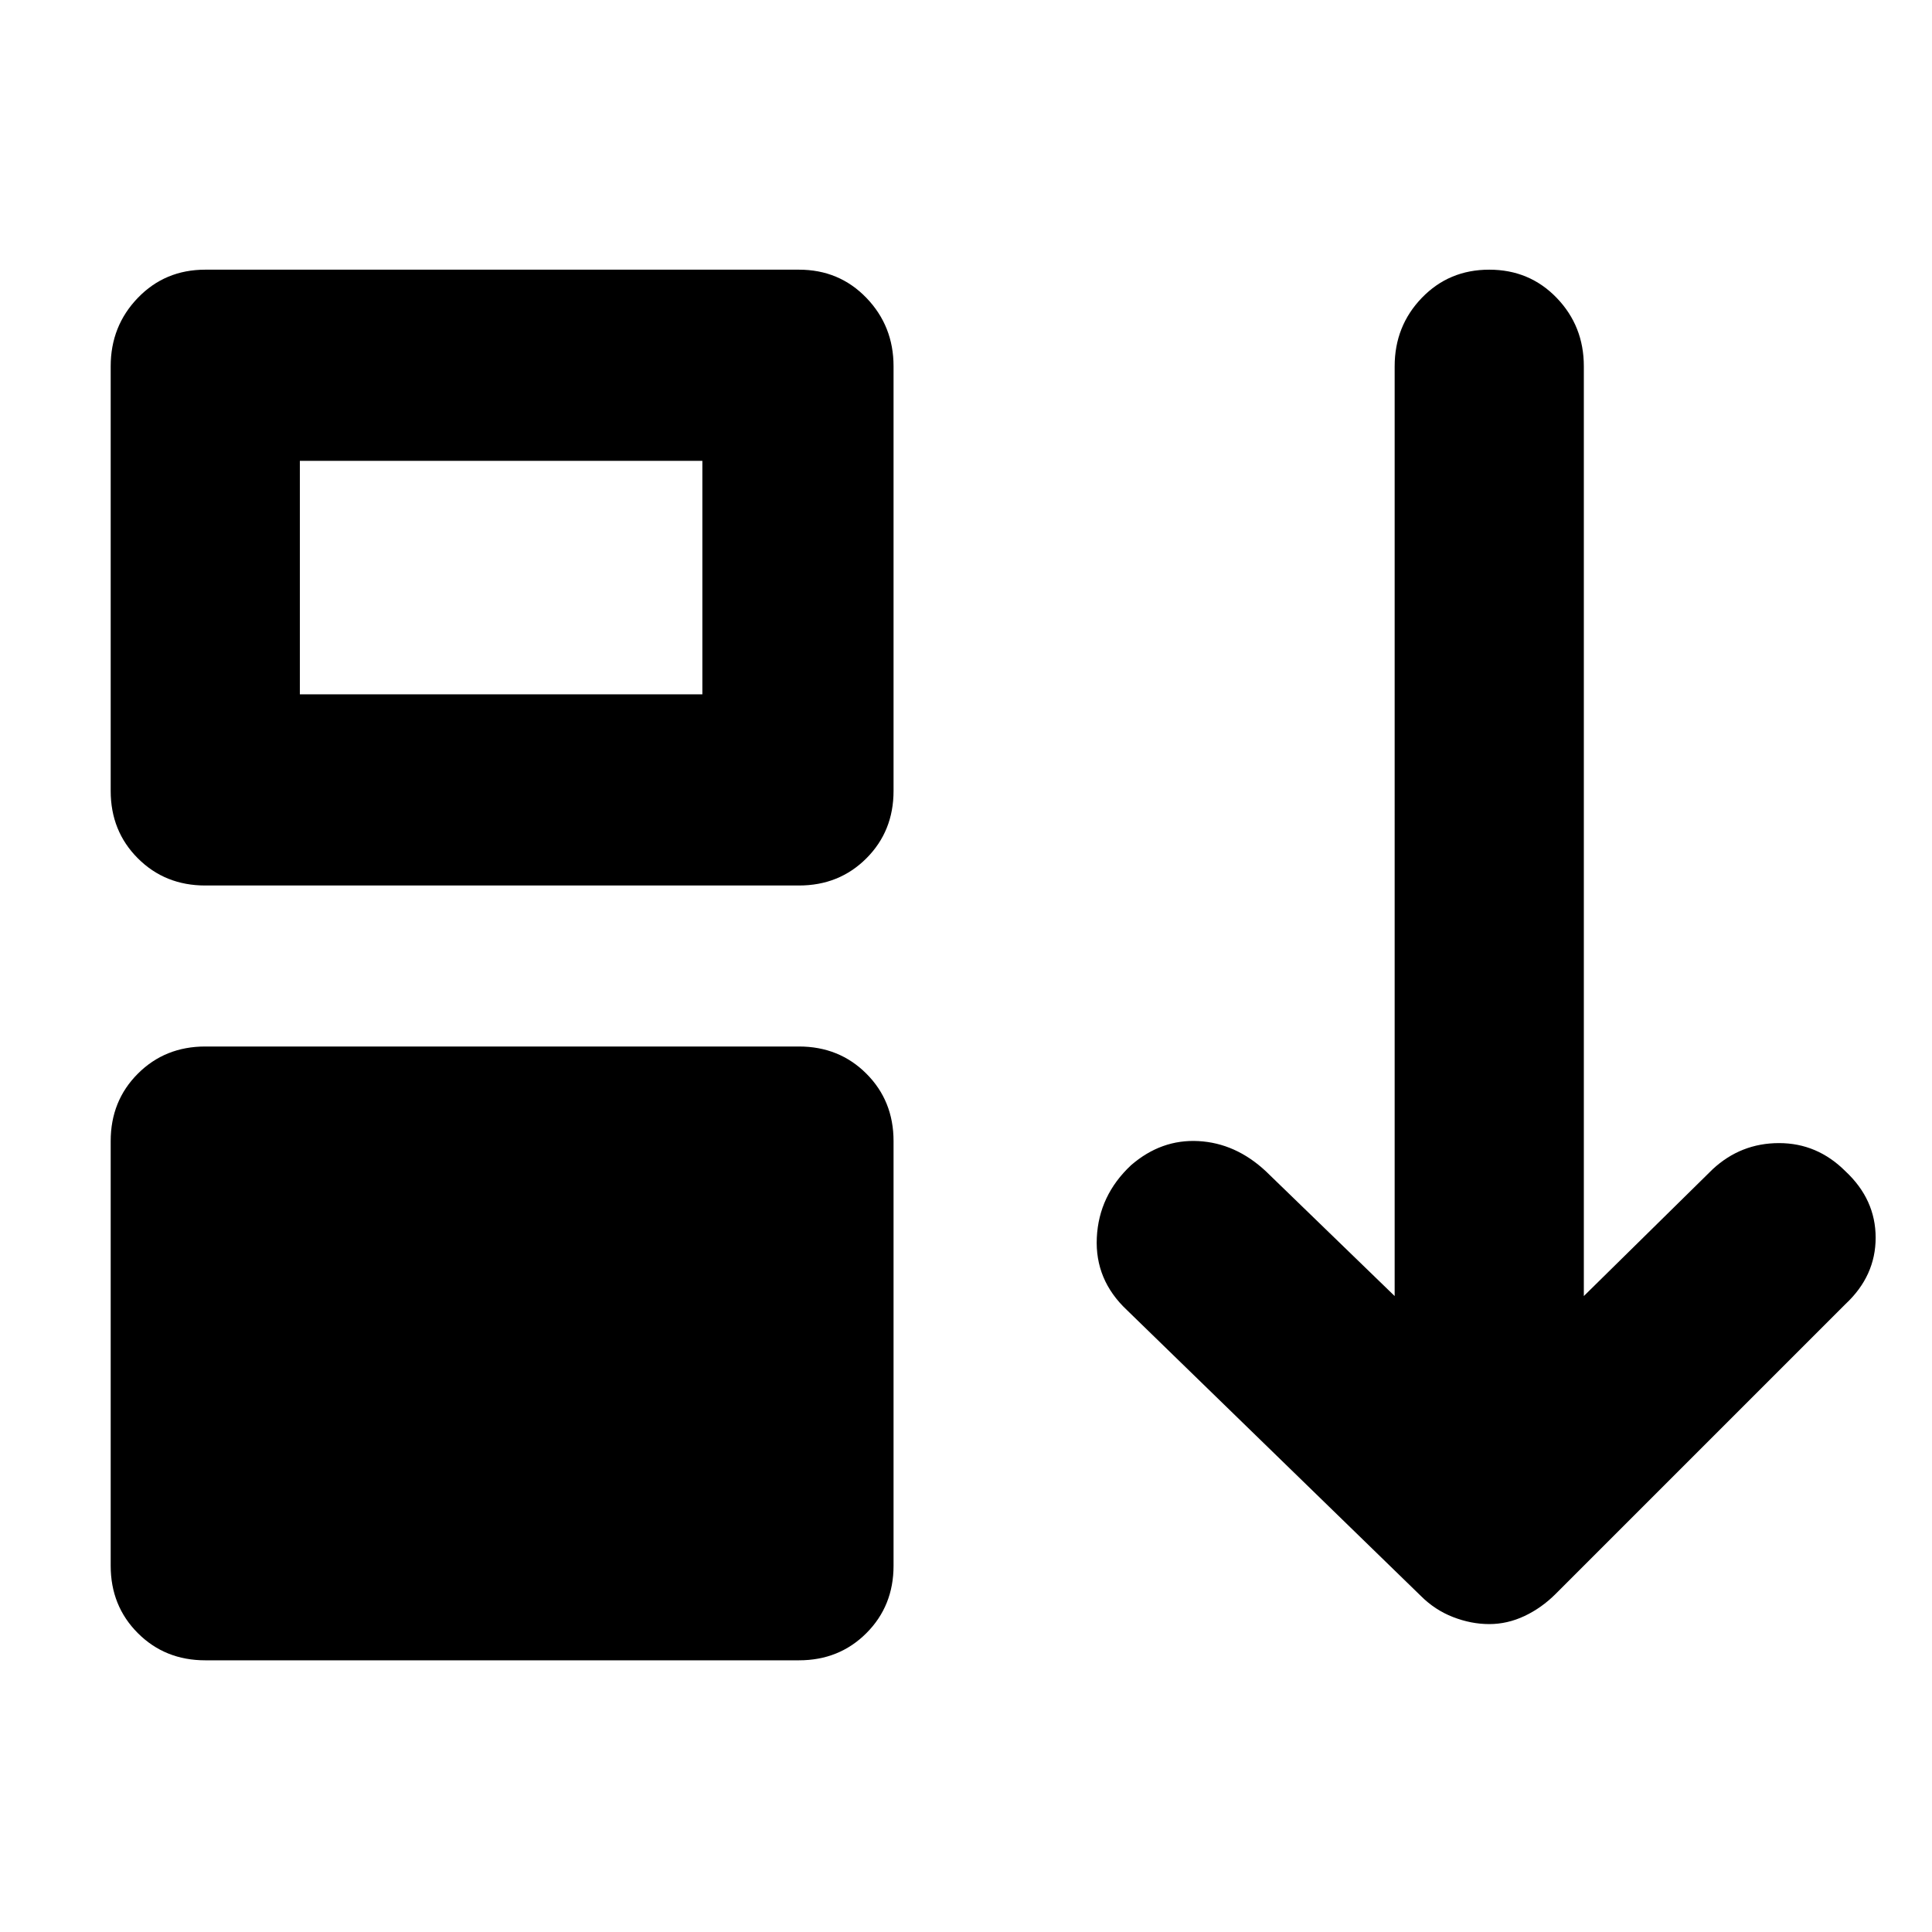 <svg xmlns="http://www.w3.org/2000/svg" height="48" viewBox="0 96 960 960" width="48"><path d="M55 874V663q0-20 13.5-33.5T102 616h295q20 0 33.5 13.5T444 663v211q0 20-13.5 33.5T397 921H102q-20 0-33.5-13.5T55 874Zm0-385V278q0-20 13.5-34t33.5-14h295q20 0 33.5 14t13.5 34v211q0 20-13.5 33.5T397 536H102q-20 0-33.5-13.5T55 489Zm94-48h200V325H149v116Zm591 462q-9 0-18-3.5T706 889L560 747q-16-15-15-36t17-36q15-13 33.5-12t33.5 15l64 62V278q0-20 13.5-34t33.5-14q20 0 33.5 14t13.5 34v462l64-63q14-13 33-13t33 14q15 14 15 33t-15 33L773 888q-7 7-15.5 11t-17.5 4Z"/></svg>
